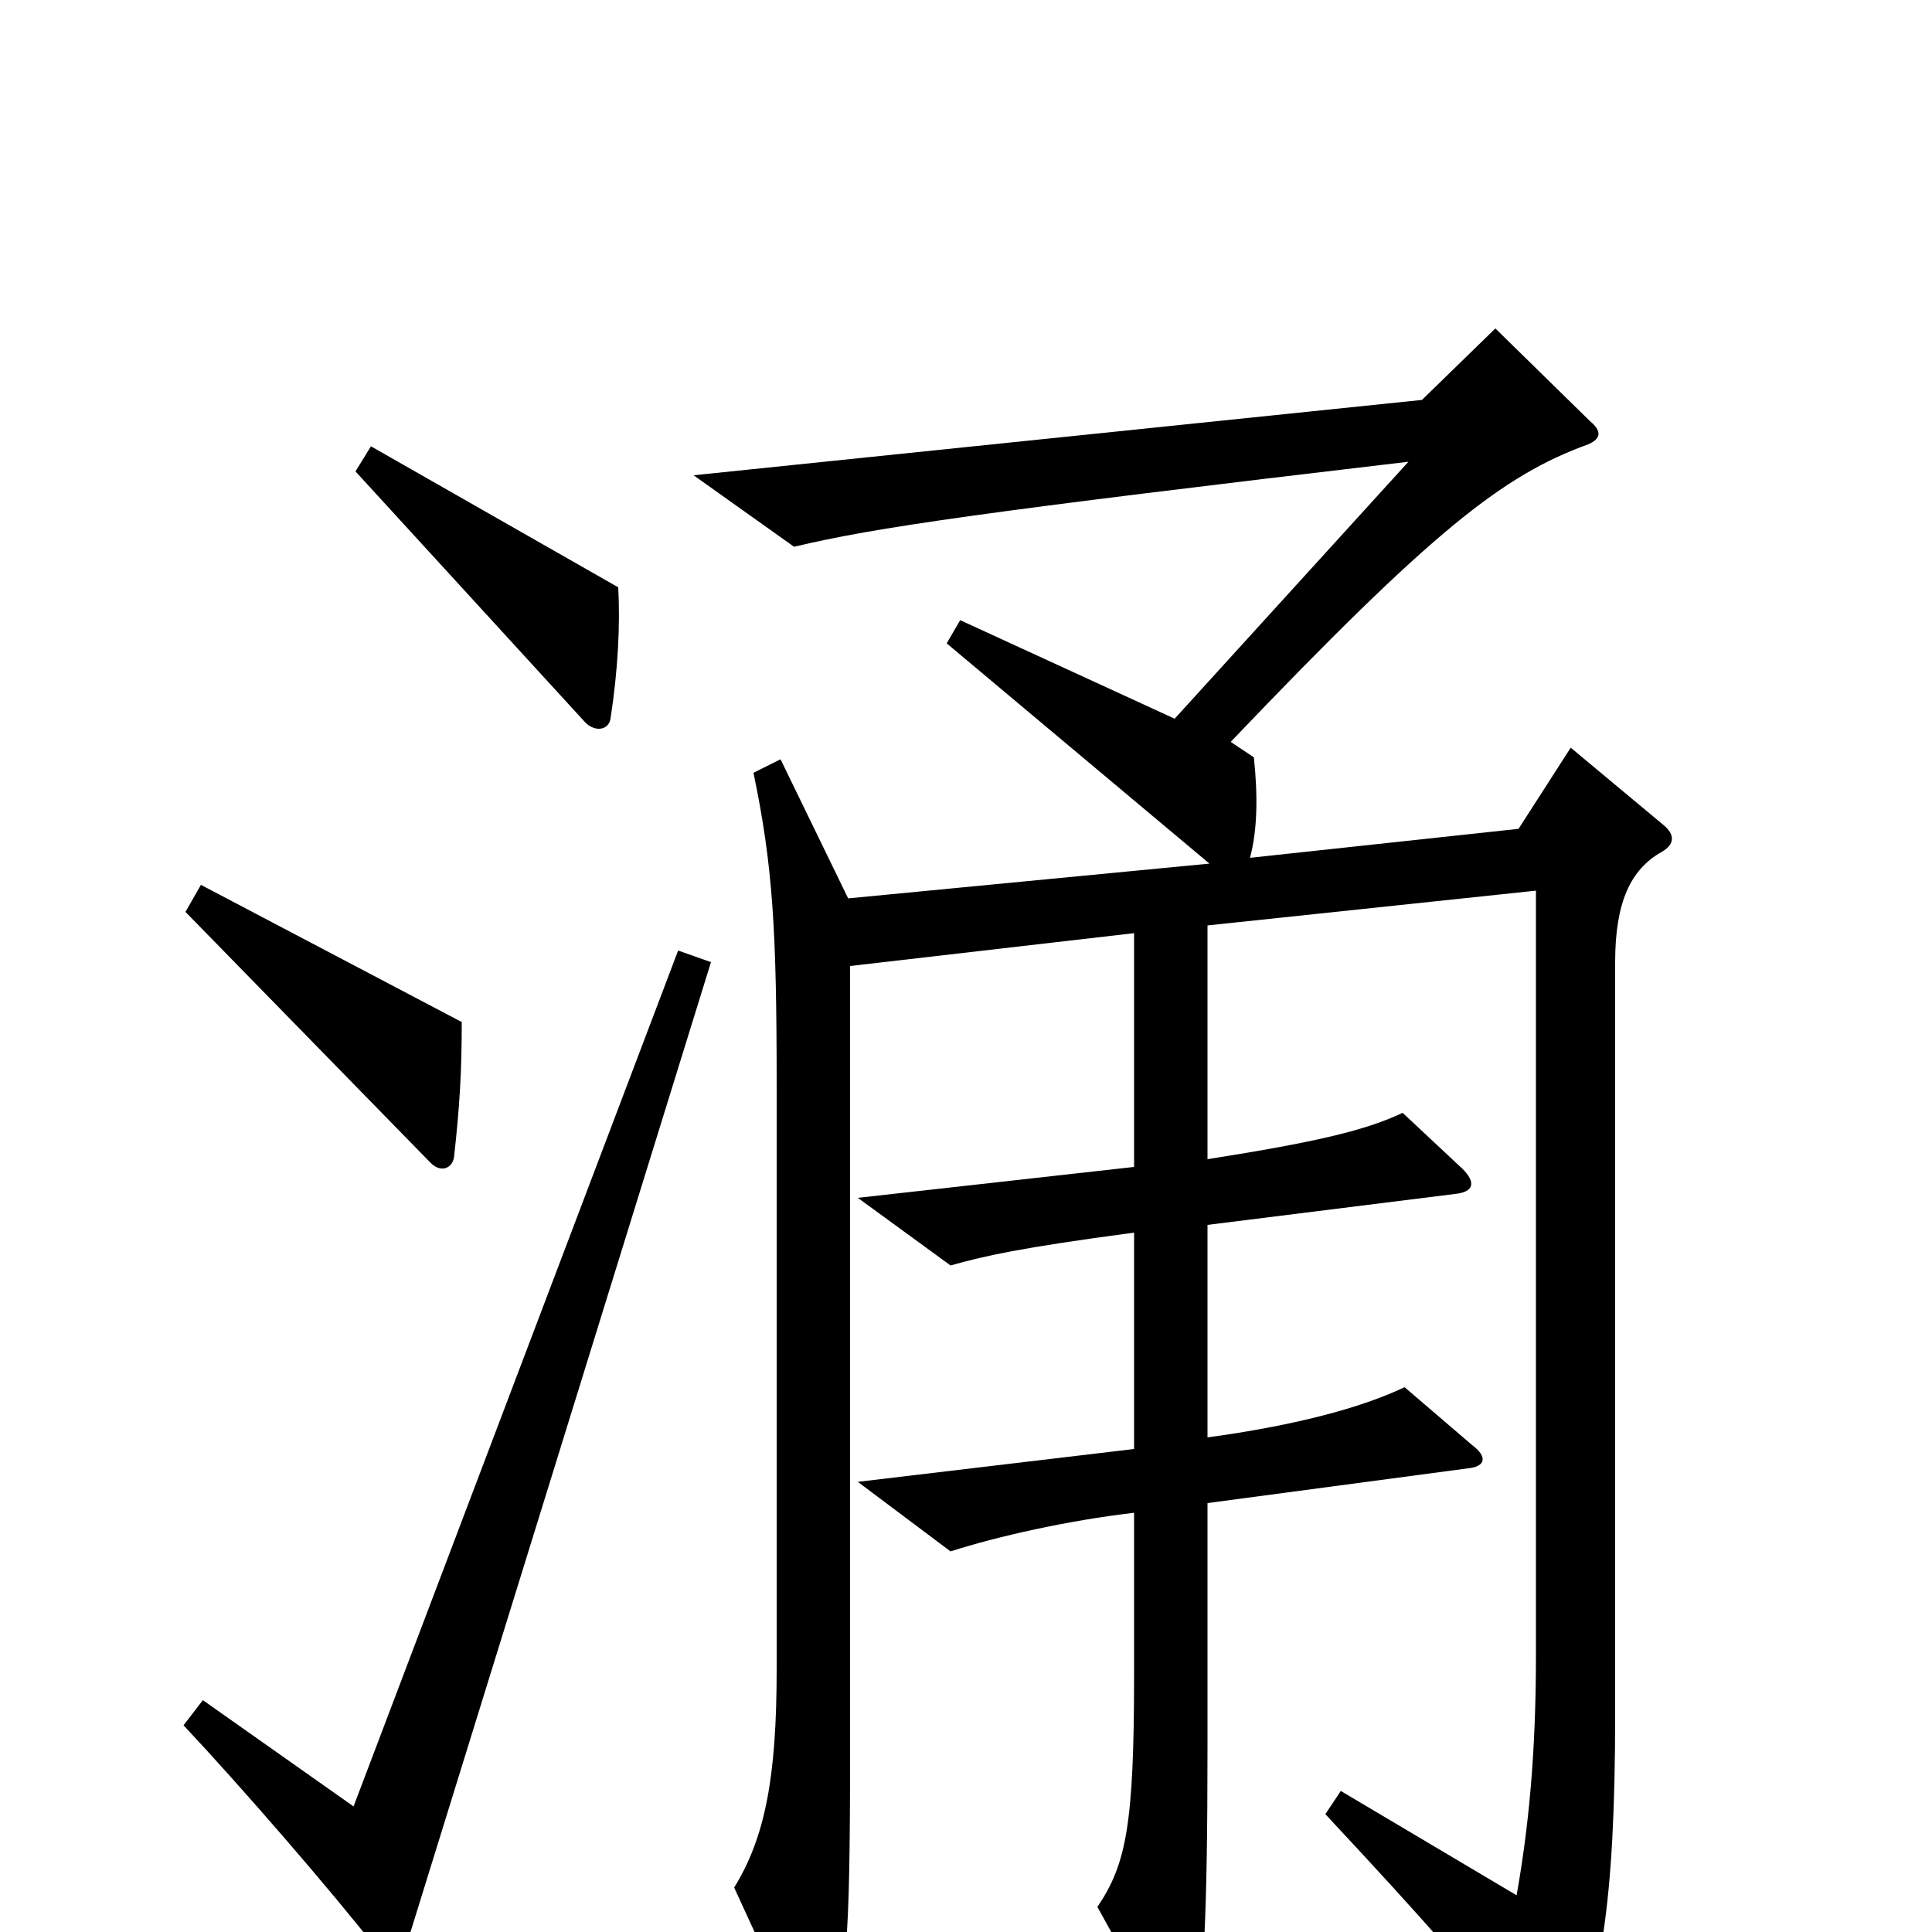 <svg xmlns="http://www.w3.org/2000/svg" viewBox="0 -1000 1000 1000">
	<path fill="#000000" d="M320 -696L192 -769L184 -756L303 -626C308 -621 315 -622 316 -628C320 -654 321 -677 320 -696ZM239 -471L104 -542L96 -528L223 -398C228 -393 234 -395 235 -401C238 -428 239 -446 239 -471ZM861 -573L813 -613L786 -571L647 -556C651 -571 651 -589 649 -608L637 -616C742 -726 778 -754 822 -770C829 -773 829 -777 823 -782L774 -830L736 -793L359 -754L411 -717C453 -727 508 -735 729 -761L608 -628L497 -679L490 -667L626 -553L439 -535L404 -607L390 -600C400 -552 402 -519 402 -438V-136C402 -80 396 -49 380 -23L414 51C418 59 426 61 429 51C438 24 440 9 440 -93V-500L587 -517V-396L444 -380L492 -345C510 -350 527 -354 587 -362V-250L444 -233L492 -197C517 -205 553 -213 587 -217V-133C587 -56 583 -35 568 -13L604 52C611 64 615 63 618 50C623 30 625 -8 625 -96V-222L760 -240C769 -241 770 -246 762 -252L727 -282C704 -271 669 -262 625 -256V-366L753 -382C763 -383 764 -388 757 -395L726 -424C707 -415 682 -409 625 -400V-521L795 -539V-143C795 -91 791 -53 785 -19L694 -73L686 -61C741 -2 762 22 798 68C804 75 809 74 812 68C828 26 836 -12 836 -113V-502C836 -533 844 -550 860 -559C867 -563 867 -568 861 -573ZM368 -502L351 -508L183 -65L105 -120L95 -107C125 -75 171 -22 196 10C202 17 207 17 210 8Z"/>
</svg>
